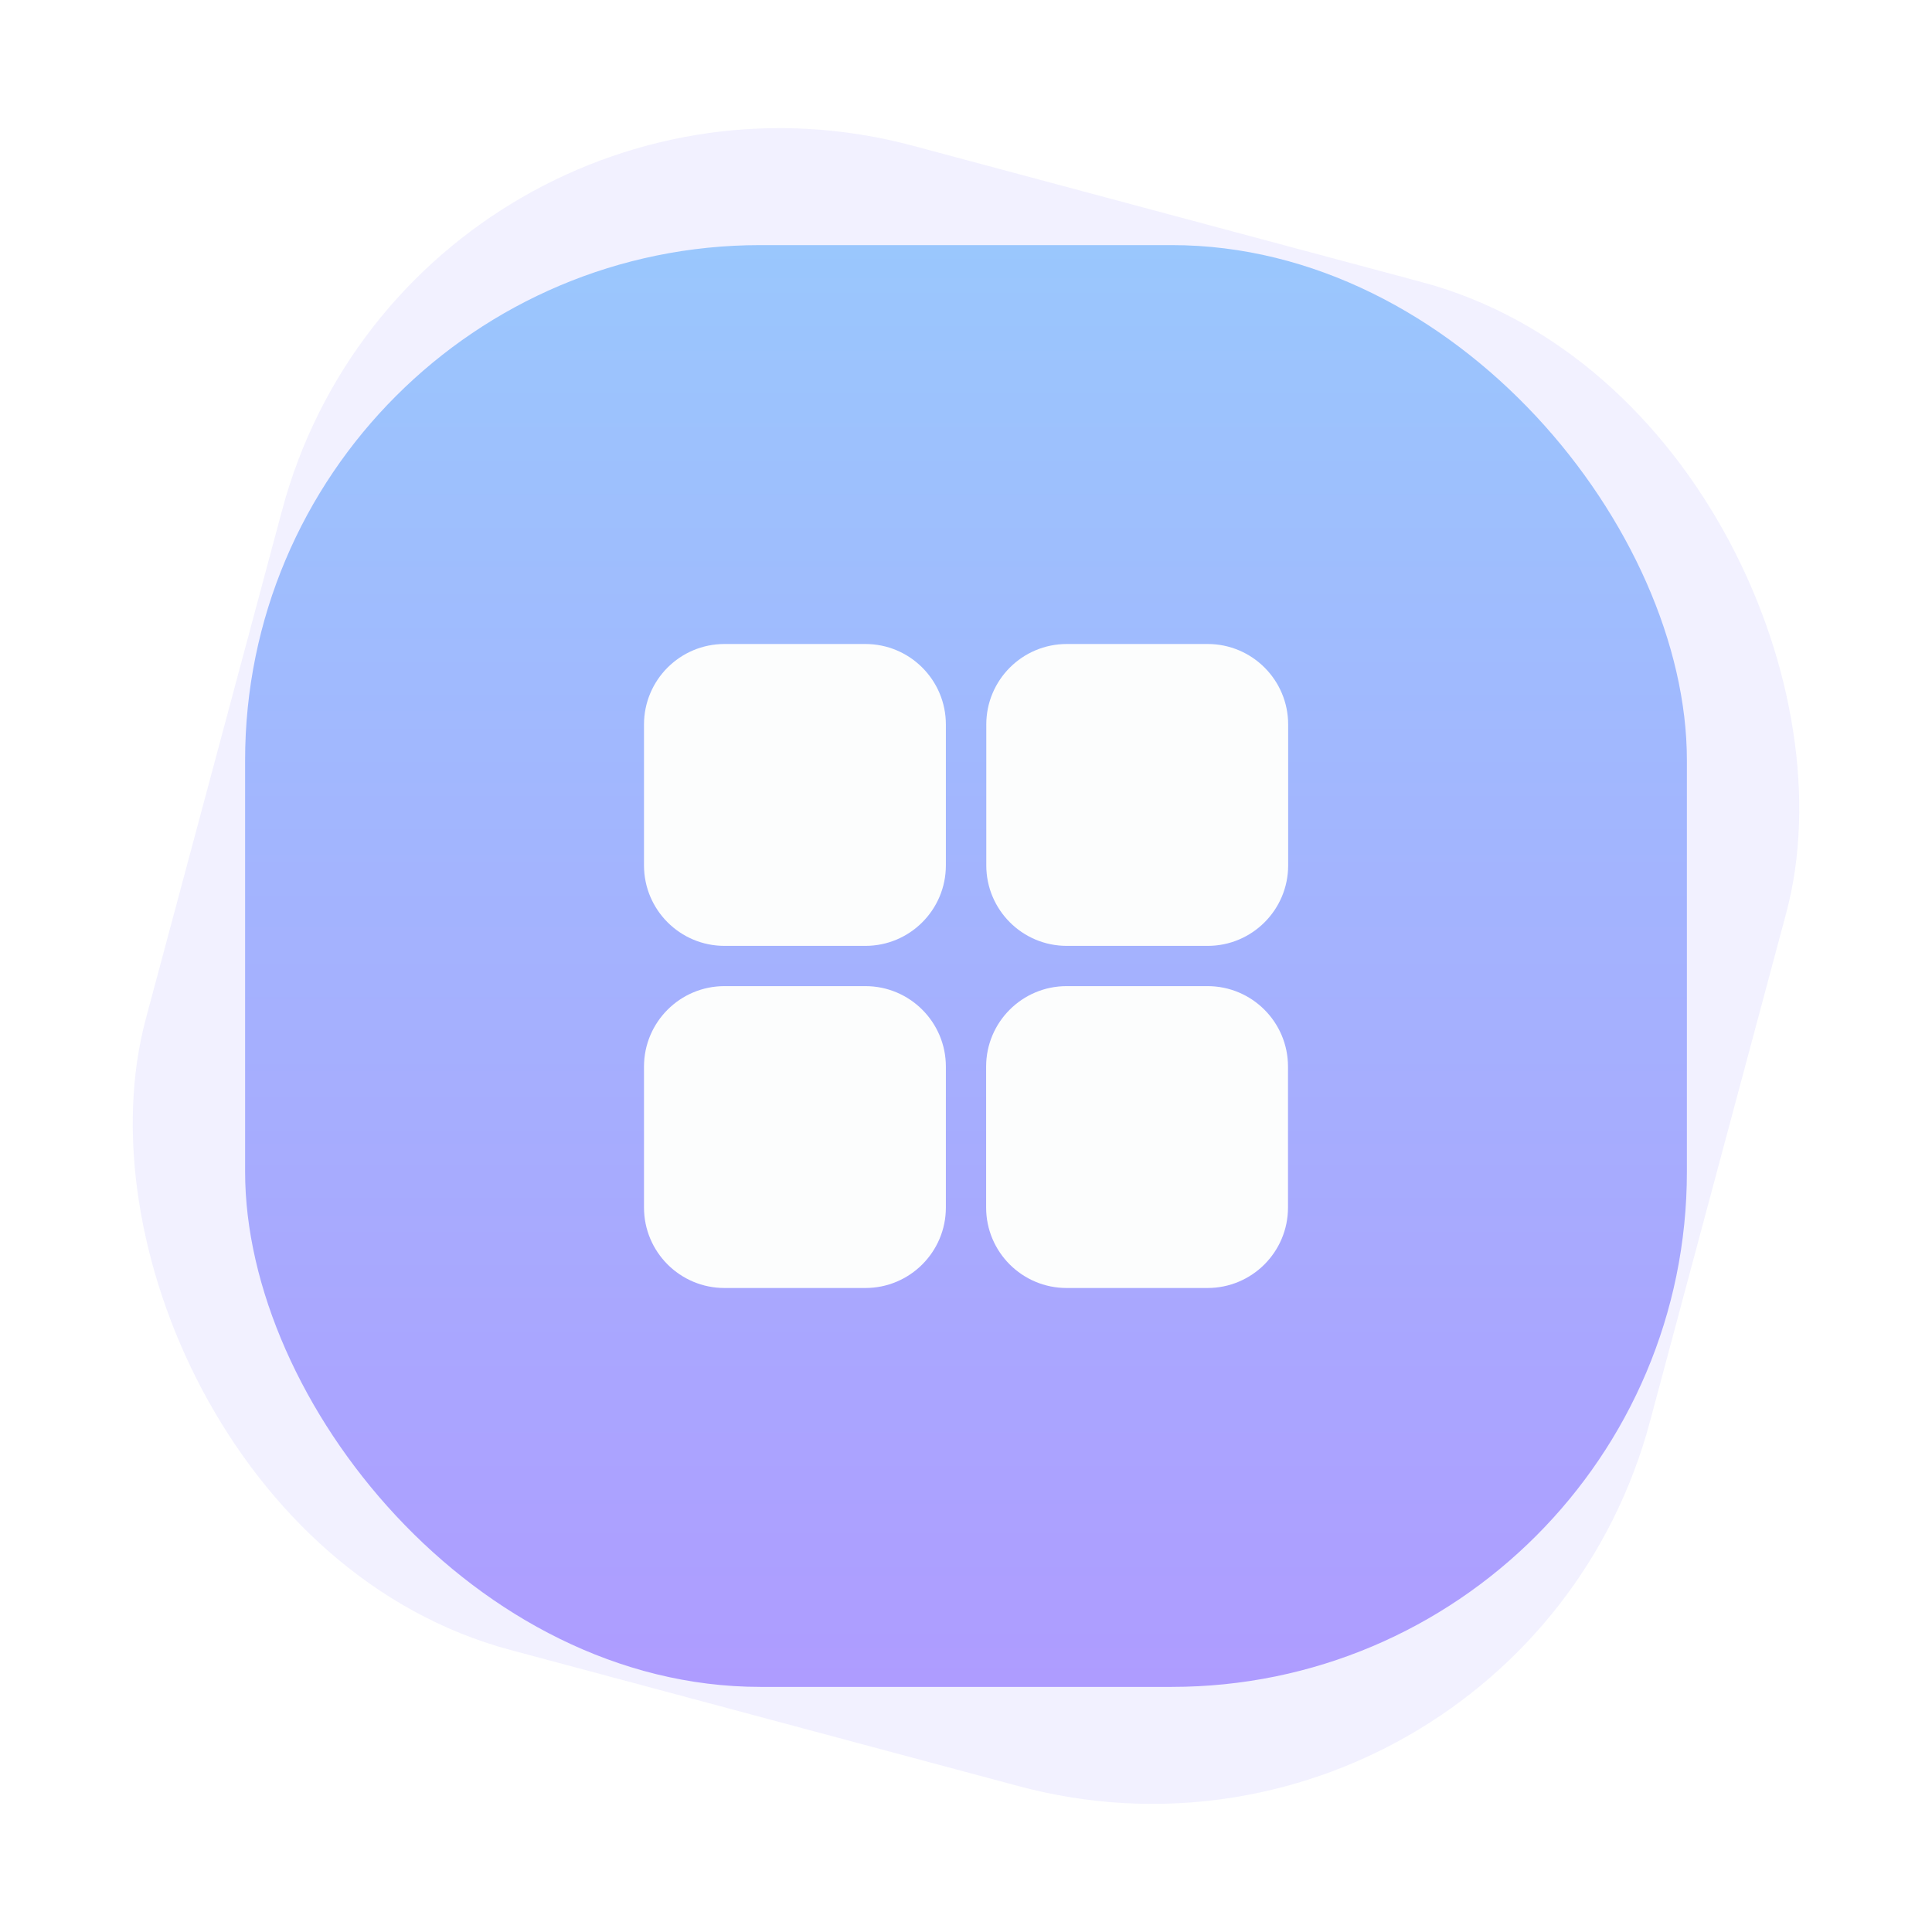 <?xml version="1.0" encoding="UTF-8"?>
<svg width="60px" height="60px" viewBox="0 0 60 60" version="1.1" xmlns="http://www.w3.org/2000/svg" xmlns:xlink="http://www.w3.org/1999/xlink">
    <title>编组 4</title>
    <defs>
        <linearGradient x1="50%" y1="0%" x2="50%" y2="99.634%" id="linearGradient-1">
            <stop stop-color="#9AC7FD" offset="0%"></stop>
            <stop stop-color="#AE9CFF" offset="100%"></stop>
        </linearGradient>
        <filter x="-40.0%" y="-40.0%" width="180.0%" height="180.0%" filterUnits="objectBoundingBox" id="filter-2">
            <feOffset dx="0" dy="0" in="SourceAlpha" result="shadowOffsetOuter1"></feOffset>
            <feGaussianBlur stdDeviation="2" in="shadowOffsetOuter1" result="shadowBlurOuter1"></feGaussianBlur>
            <feColorMatrix values="0 0 0 0 0.584   0 0 0 0 0.536   0 0 0 0 0.87  0 0 0 1 0" type="matrix" in="shadowBlurOuter1" result="shadowMatrixOuter1"></feColorMatrix>
            <feMerge>
                <feMergeNode in="shadowMatrixOuter1"></feMergeNode>
                <feMergeNode in="SourceGraphic"></feMergeNode>
            </feMerge>
        </filter>
    </defs>
    <g id="页面-1" stroke="none" stroke-width="1" fill="none" fill-rule="evenodd">
        <g id="智享生活-商家中心" transform="translate(-114, -246)">
            <g id="编组-14" transform="translate(27, 246)">
                <g id="编组-4" transform="translate(87, 0)">
                    <rect id="矩形" fill-opacity="0.15" fill="#A7A0FD" transform="translate(30, 30) rotate(-345) translate(-30, -30) " x="5.821" y="5.821" width="48.358" height="48.358" rx="16"></rect>
                    <rect id="矩形" fill="url(#linearGradient-1)" x="7.612" y="7.612" width="44.776" height="44.776" rx="16"></rect>
                    <g id="编组-6" filter="url(#filter-2)" transform="translate(20, 20)" fill="#FCFDFD" fill-rule="nonzero">
                        <path d="M6.875,2.43360887e-13 C8.255,2.43360887e-13 9.375,1.119 9.375,2.5 L9.375,6.875 C9.375,8.256 8.255,9.375 6.875,9.375 L2.5,9.375 C1.119,9.375 8.8817842e-14,8.256 8.8817842e-14,6.875 L8.8817842e-14,2.5 C8.8817842e-14,1.119 1.119,2.43360887e-13 2.5,2.43360887e-13 L6.875,2.43360887e-13 Z M17.505,2.43360887e-13 C18.885,2.43360887e-13 20.005,1.119 20.005,2.5 L20.005,6.875 C20.005,8.256 18.885,9.375 17.505,9.375 L13.13,9.375 C11.749,9.375 10.63,8.256 10.63,6.875 L10.63,2.5 C10.63,1.119 11.749,2.43360887e-13 13.13,2.43360887e-13 L17.505,2.43360887e-13 Z" id="形状结合"></path>
                        <path d="M2.5,10.625 L6.875,10.625 C8.255,10.625 9.375,11.744 9.375,13.125 L9.375,17.5 C9.375,18.881 8.255,20 6.875,20 L2.5,20 C1.119,20 0,18.881 0,17.5 L0,13.125 C0,11.744 1.119,10.625 2.5,10.625 Z M13.125,10.625 L17.5,10.625 C18.881,10.625 20,11.744 20,13.125 L20,17.5 C20,18.881 18.881,20 17.5,20 L13.125,20 C11.744,20 10.625,18.881 10.625,17.5 L10.625,13.125 C10.625,11.744 11.744,10.625 13.125,10.625 L13.125,10.625 Z" id="形状"></path>
                    </g>
                </g>
            </g>
        </g>
    </g>
</svg>